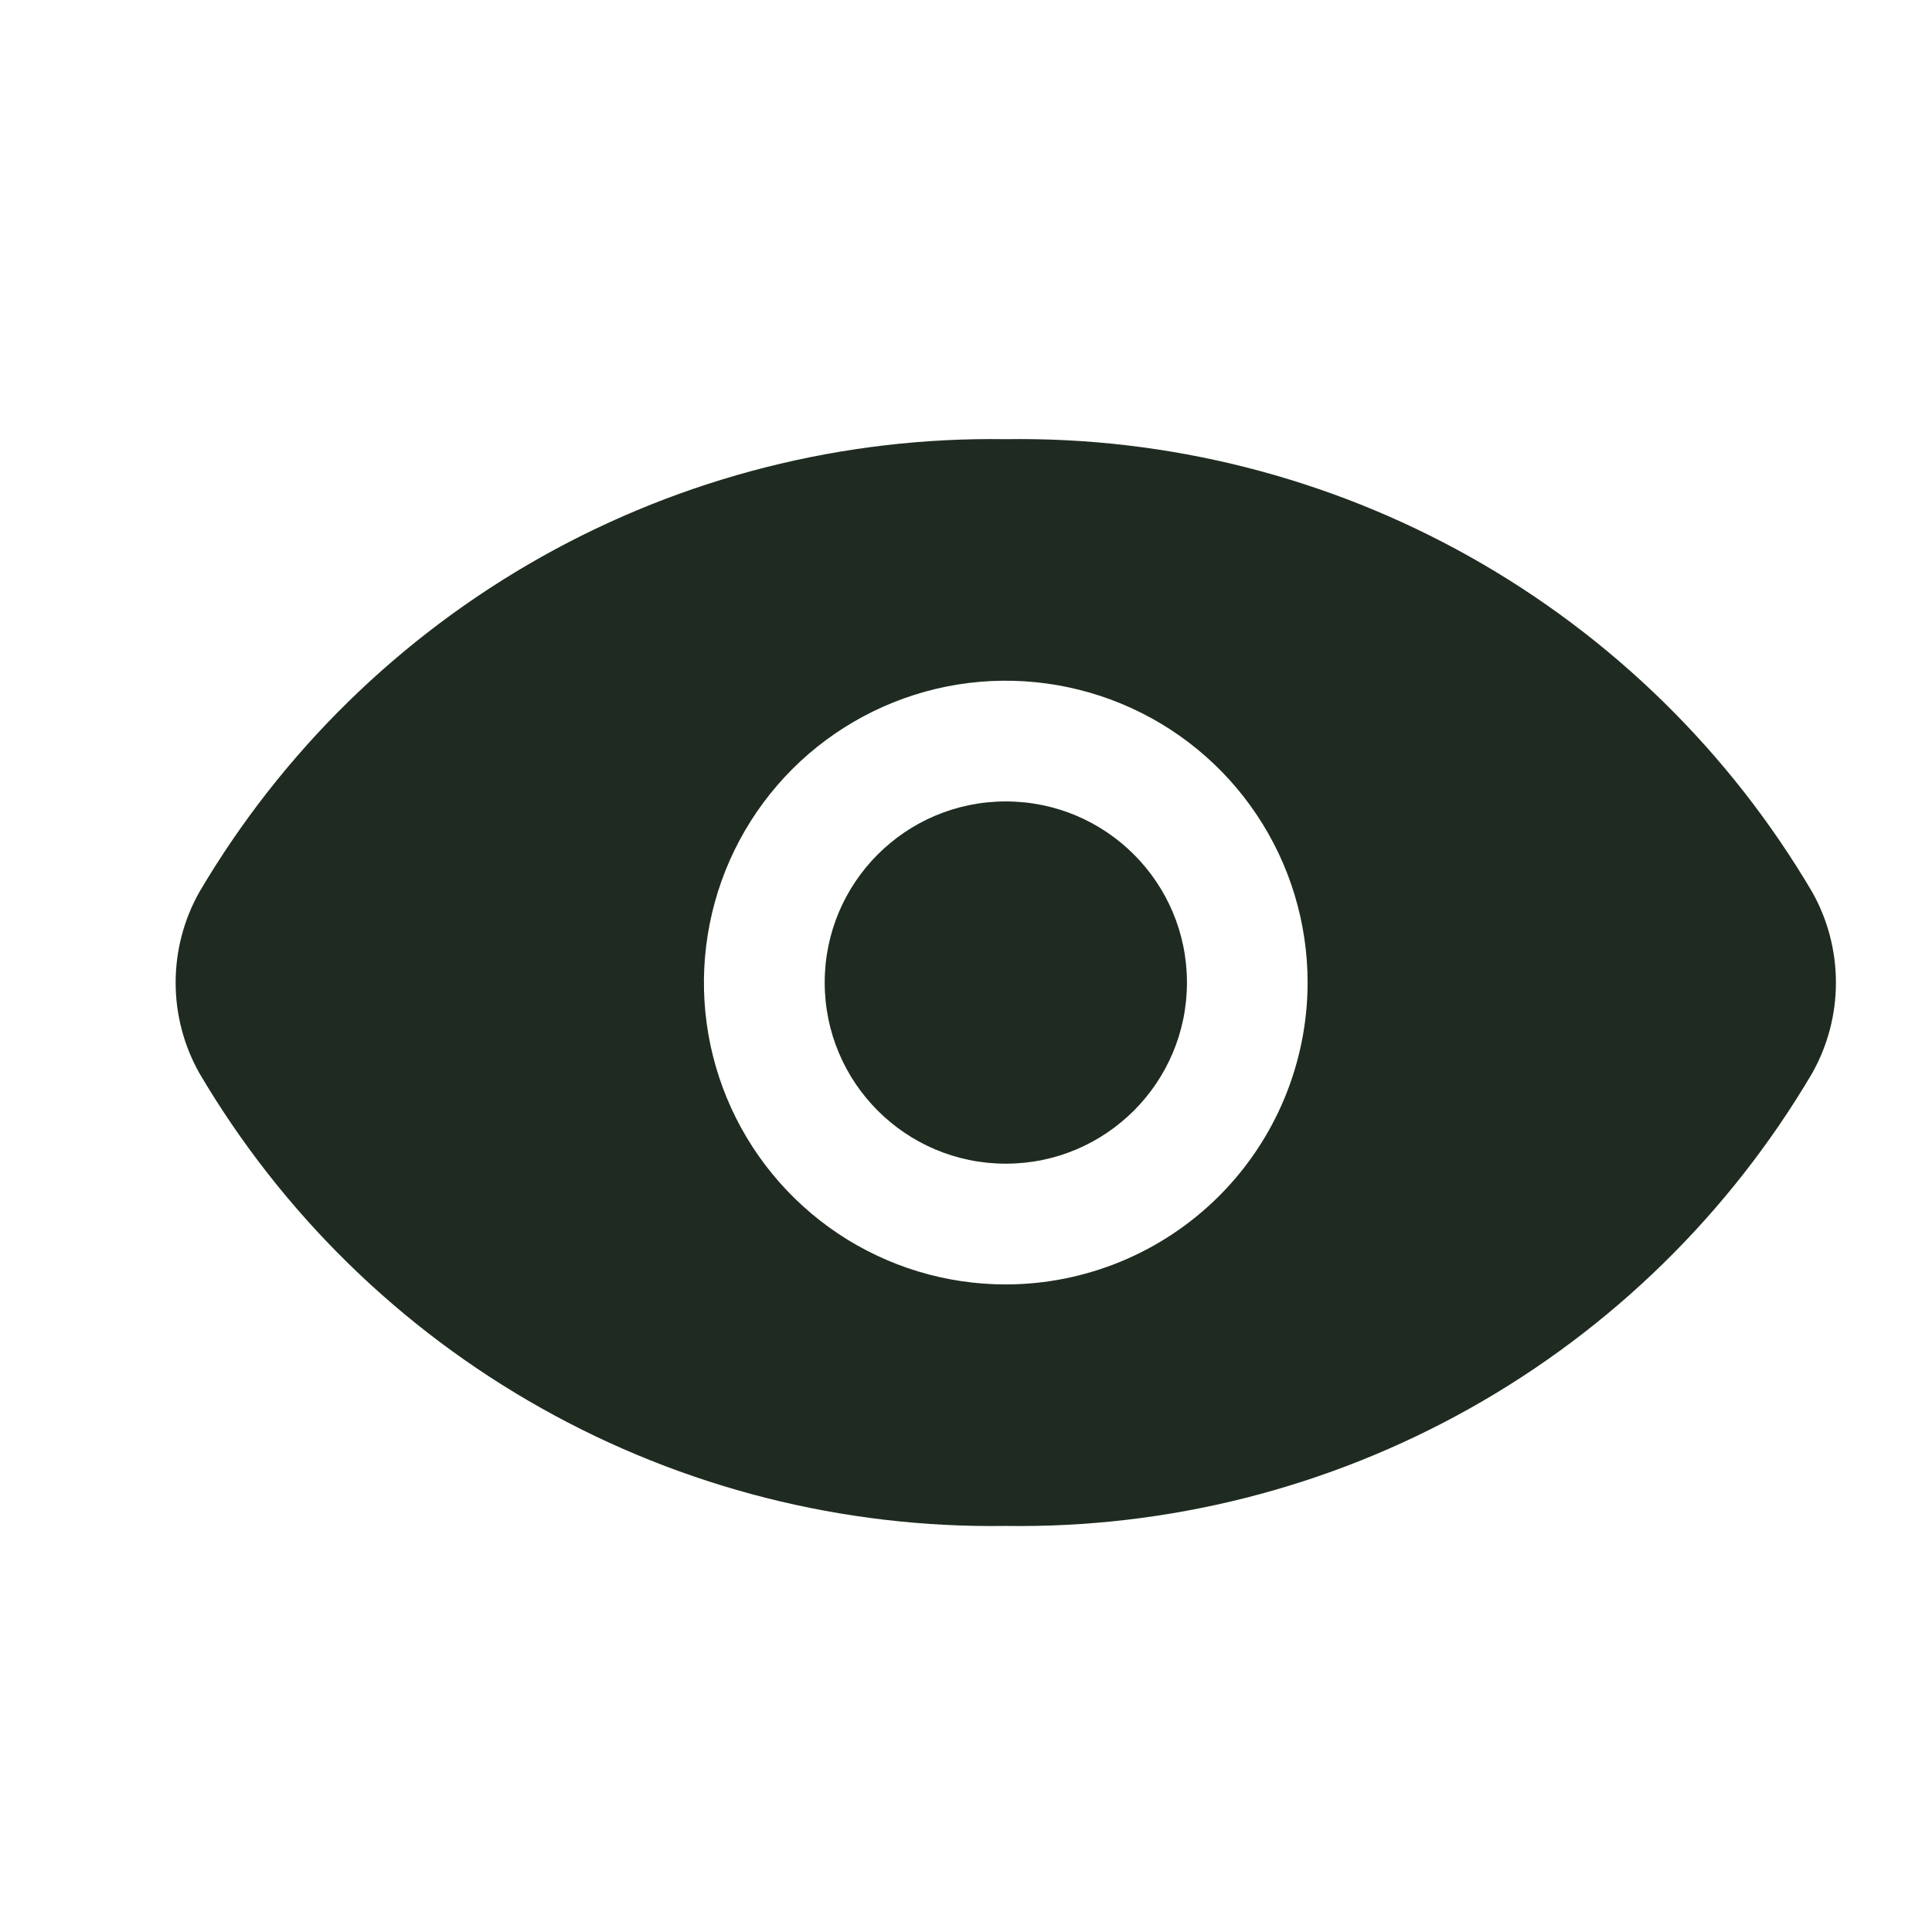 <svg width="22" height="22" viewBox="0 0 22 22" fill="none" xmlns="http://www.w3.org/2000/svg">
<path d="M11.453 13.251C12.592 13.251 13.516 12.328 13.516 11.188C13.516 10.049 12.592 9.126 11.453 9.126C10.314 9.126 9.391 10.049 9.391 11.188C9.391 12.328 10.314 13.251 11.453 13.251Z" fill="#1F2B20"/>
<path d="M20.636 10.158C19.697 8.564 18.353 7.247 16.74 6.341C15.127 5.435 13.303 4.973 11.453 5.001C9.603 4.973 7.779 5.435 6.166 6.341C4.553 7.247 3.209 8.564 2.27 10.158C2.093 10.472 2 10.828 2 11.189C2 11.55 2.093 11.905 2.27 12.22C3.209 13.814 4.553 15.131 6.166 16.036C7.779 16.942 9.603 17.404 11.453 17.376C13.303 17.404 15.127 16.942 16.74 16.036C18.353 15.131 19.697 13.814 20.636 12.22C20.813 11.905 20.906 11.55 20.906 11.189C20.906 10.828 20.813 10.472 20.636 10.158ZM11.453 14.626C10.773 14.626 10.109 14.425 9.543 14.047C8.978 13.669 8.537 13.132 8.277 12.504C8.017 11.876 7.949 11.185 8.082 10.518C8.214 9.851 8.542 9.239 9.022 8.758C9.503 8.277 10.116 7.95 10.782 7.817C11.449 7.685 12.14 7.753 12.768 8.013C13.397 8.273 13.934 8.714 14.311 9.279C14.689 9.844 14.89 10.509 14.89 11.189C14.889 12.1 14.527 12.974 13.883 13.618C13.238 14.263 12.364 14.625 11.453 14.626Z" fill="#1F2B20"/>
</svg>
